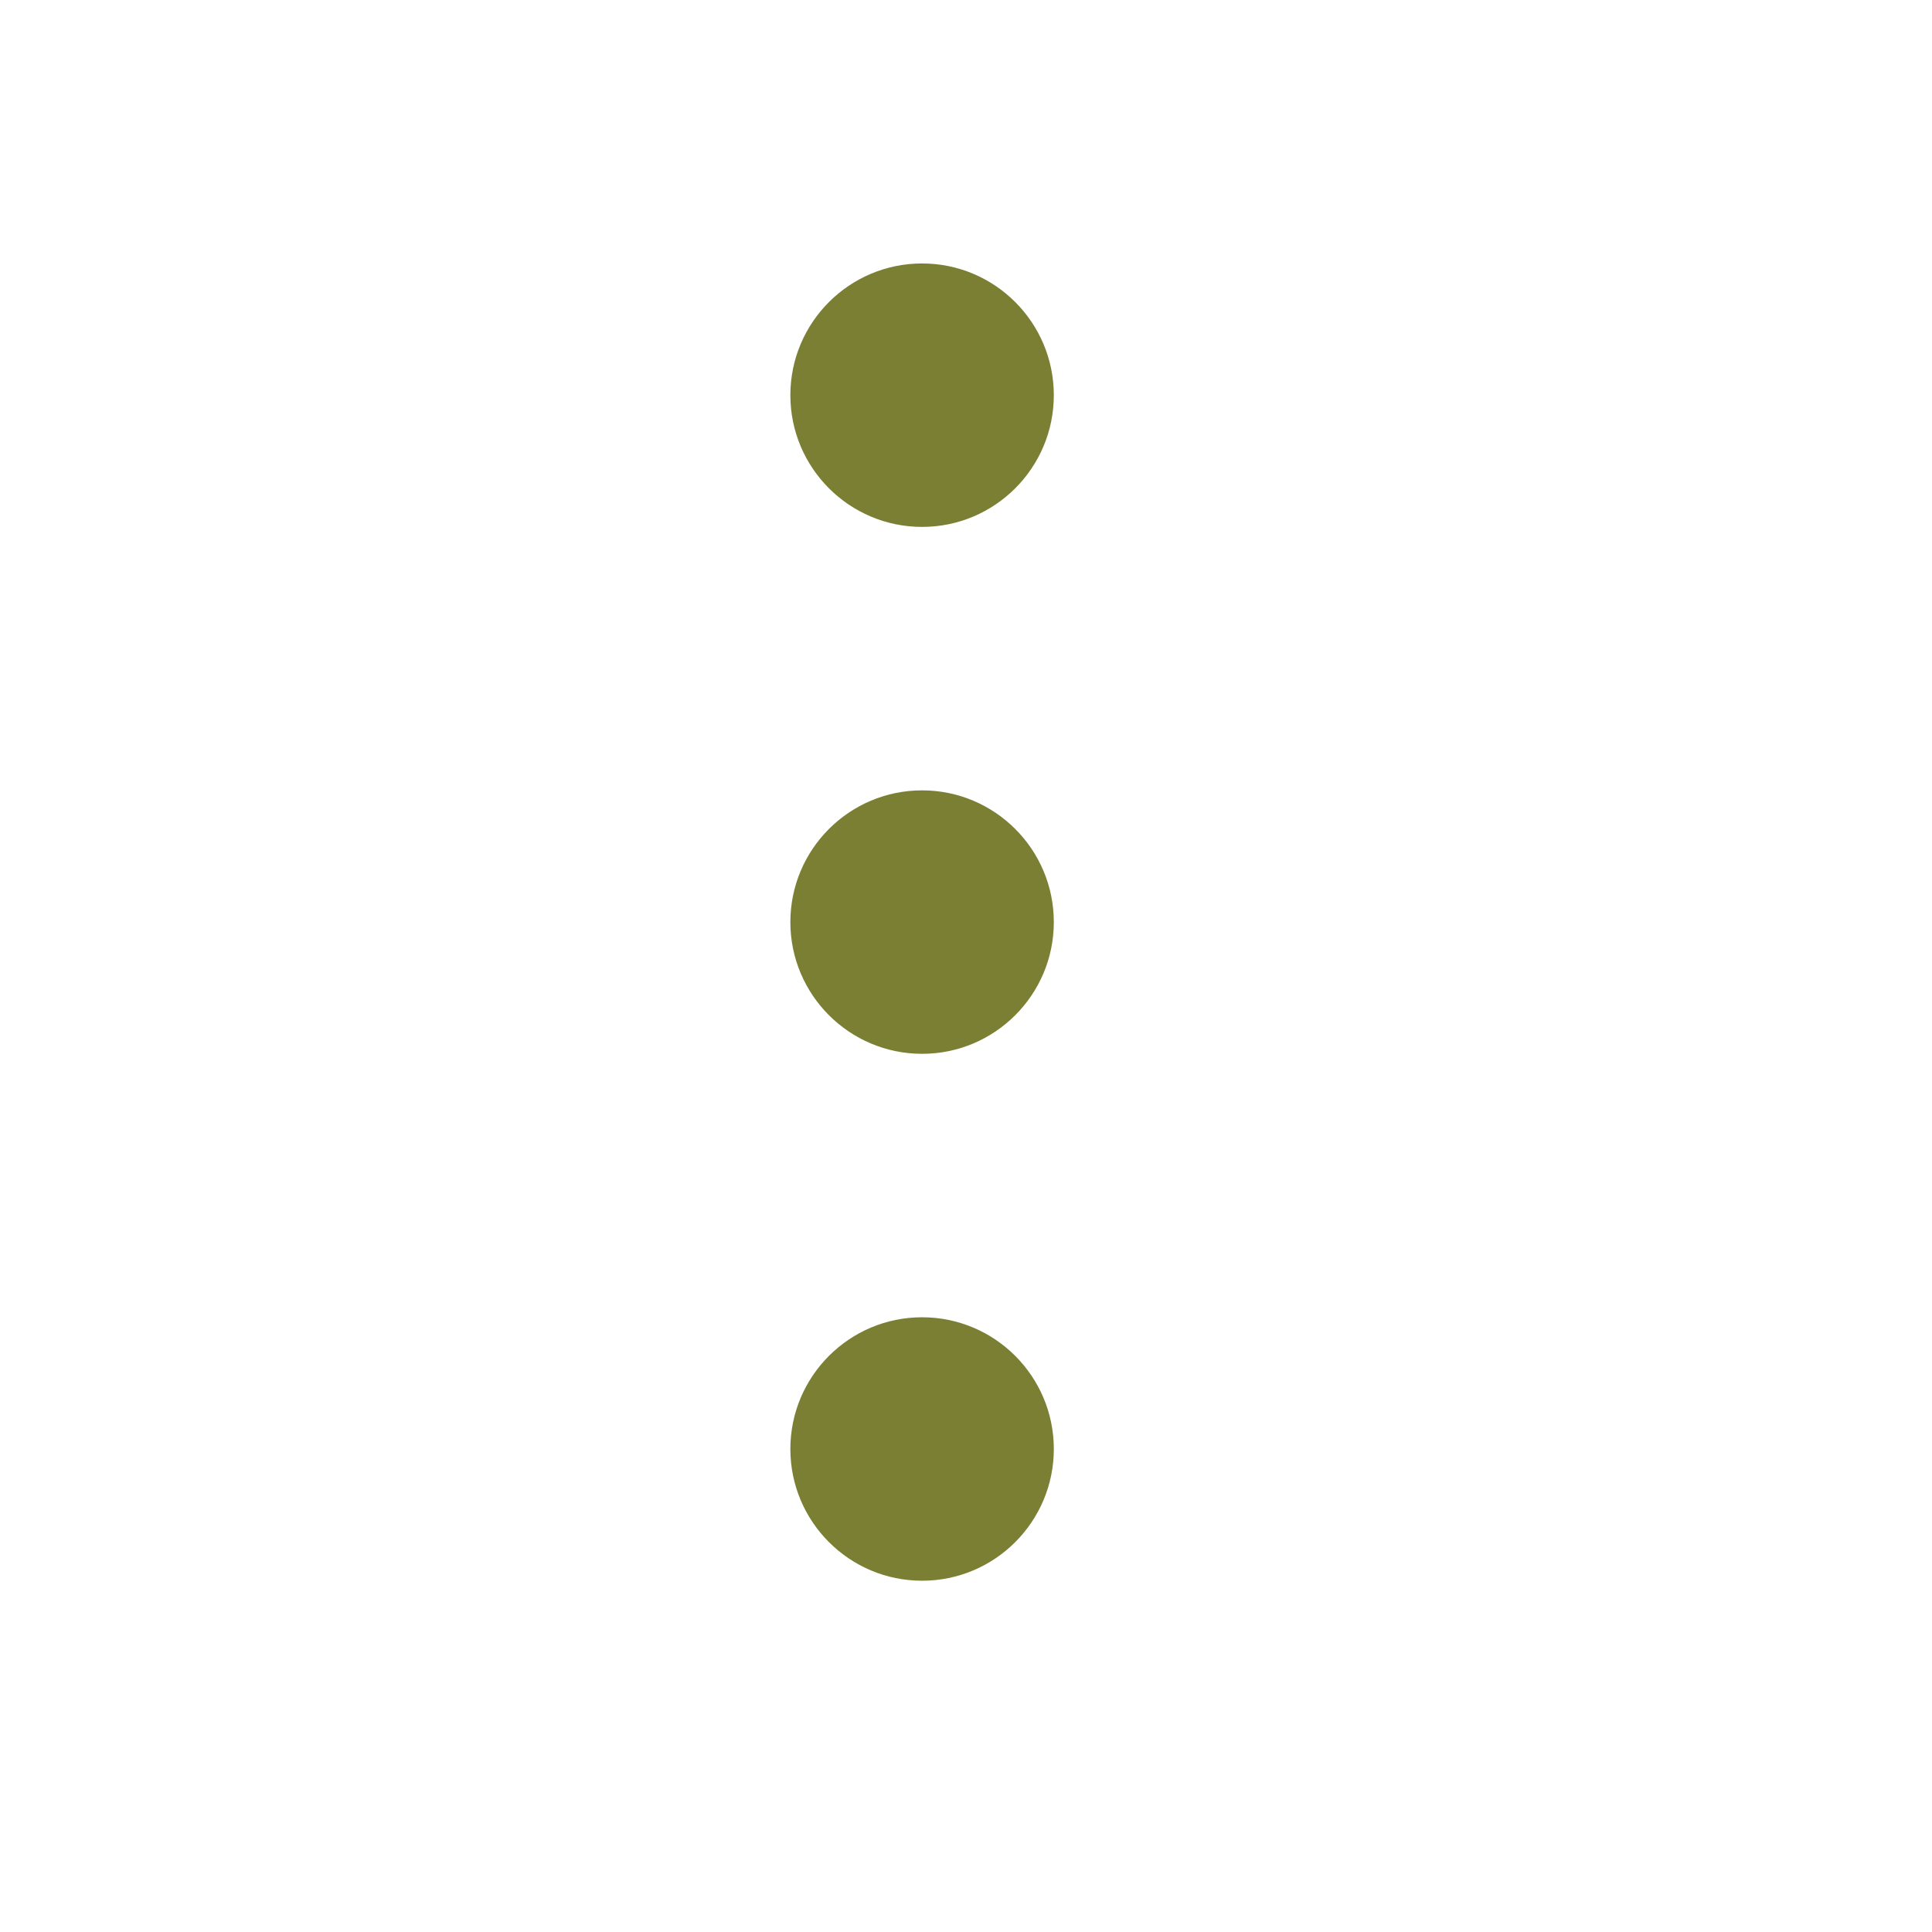<svg xmlns="http://www.w3.org/2000/svg" width="22" height="22" viewBox="0 0 22 22">
    <path fill="#7A7F34" fill-rule="evenodd" d="M12 16.5c0 .828-.672 1.5-1.5 1.5S9 17.328 9 16.5s.672-1.5 1.5-1.5 1.5.672 1.5 1.5zm0-6c0 .828-.672 1.5-1.5 1.5S9 11.328 9 10.5 9.672 9 10.5 9s1.5.672 1.5 1.5zm0-6c0 .828-.672 1.5-1.5 1.5S9 5.328 9 4.5 9.672 3 10.5 3s1.5.672 1.5 1.5z"/>
</svg>
